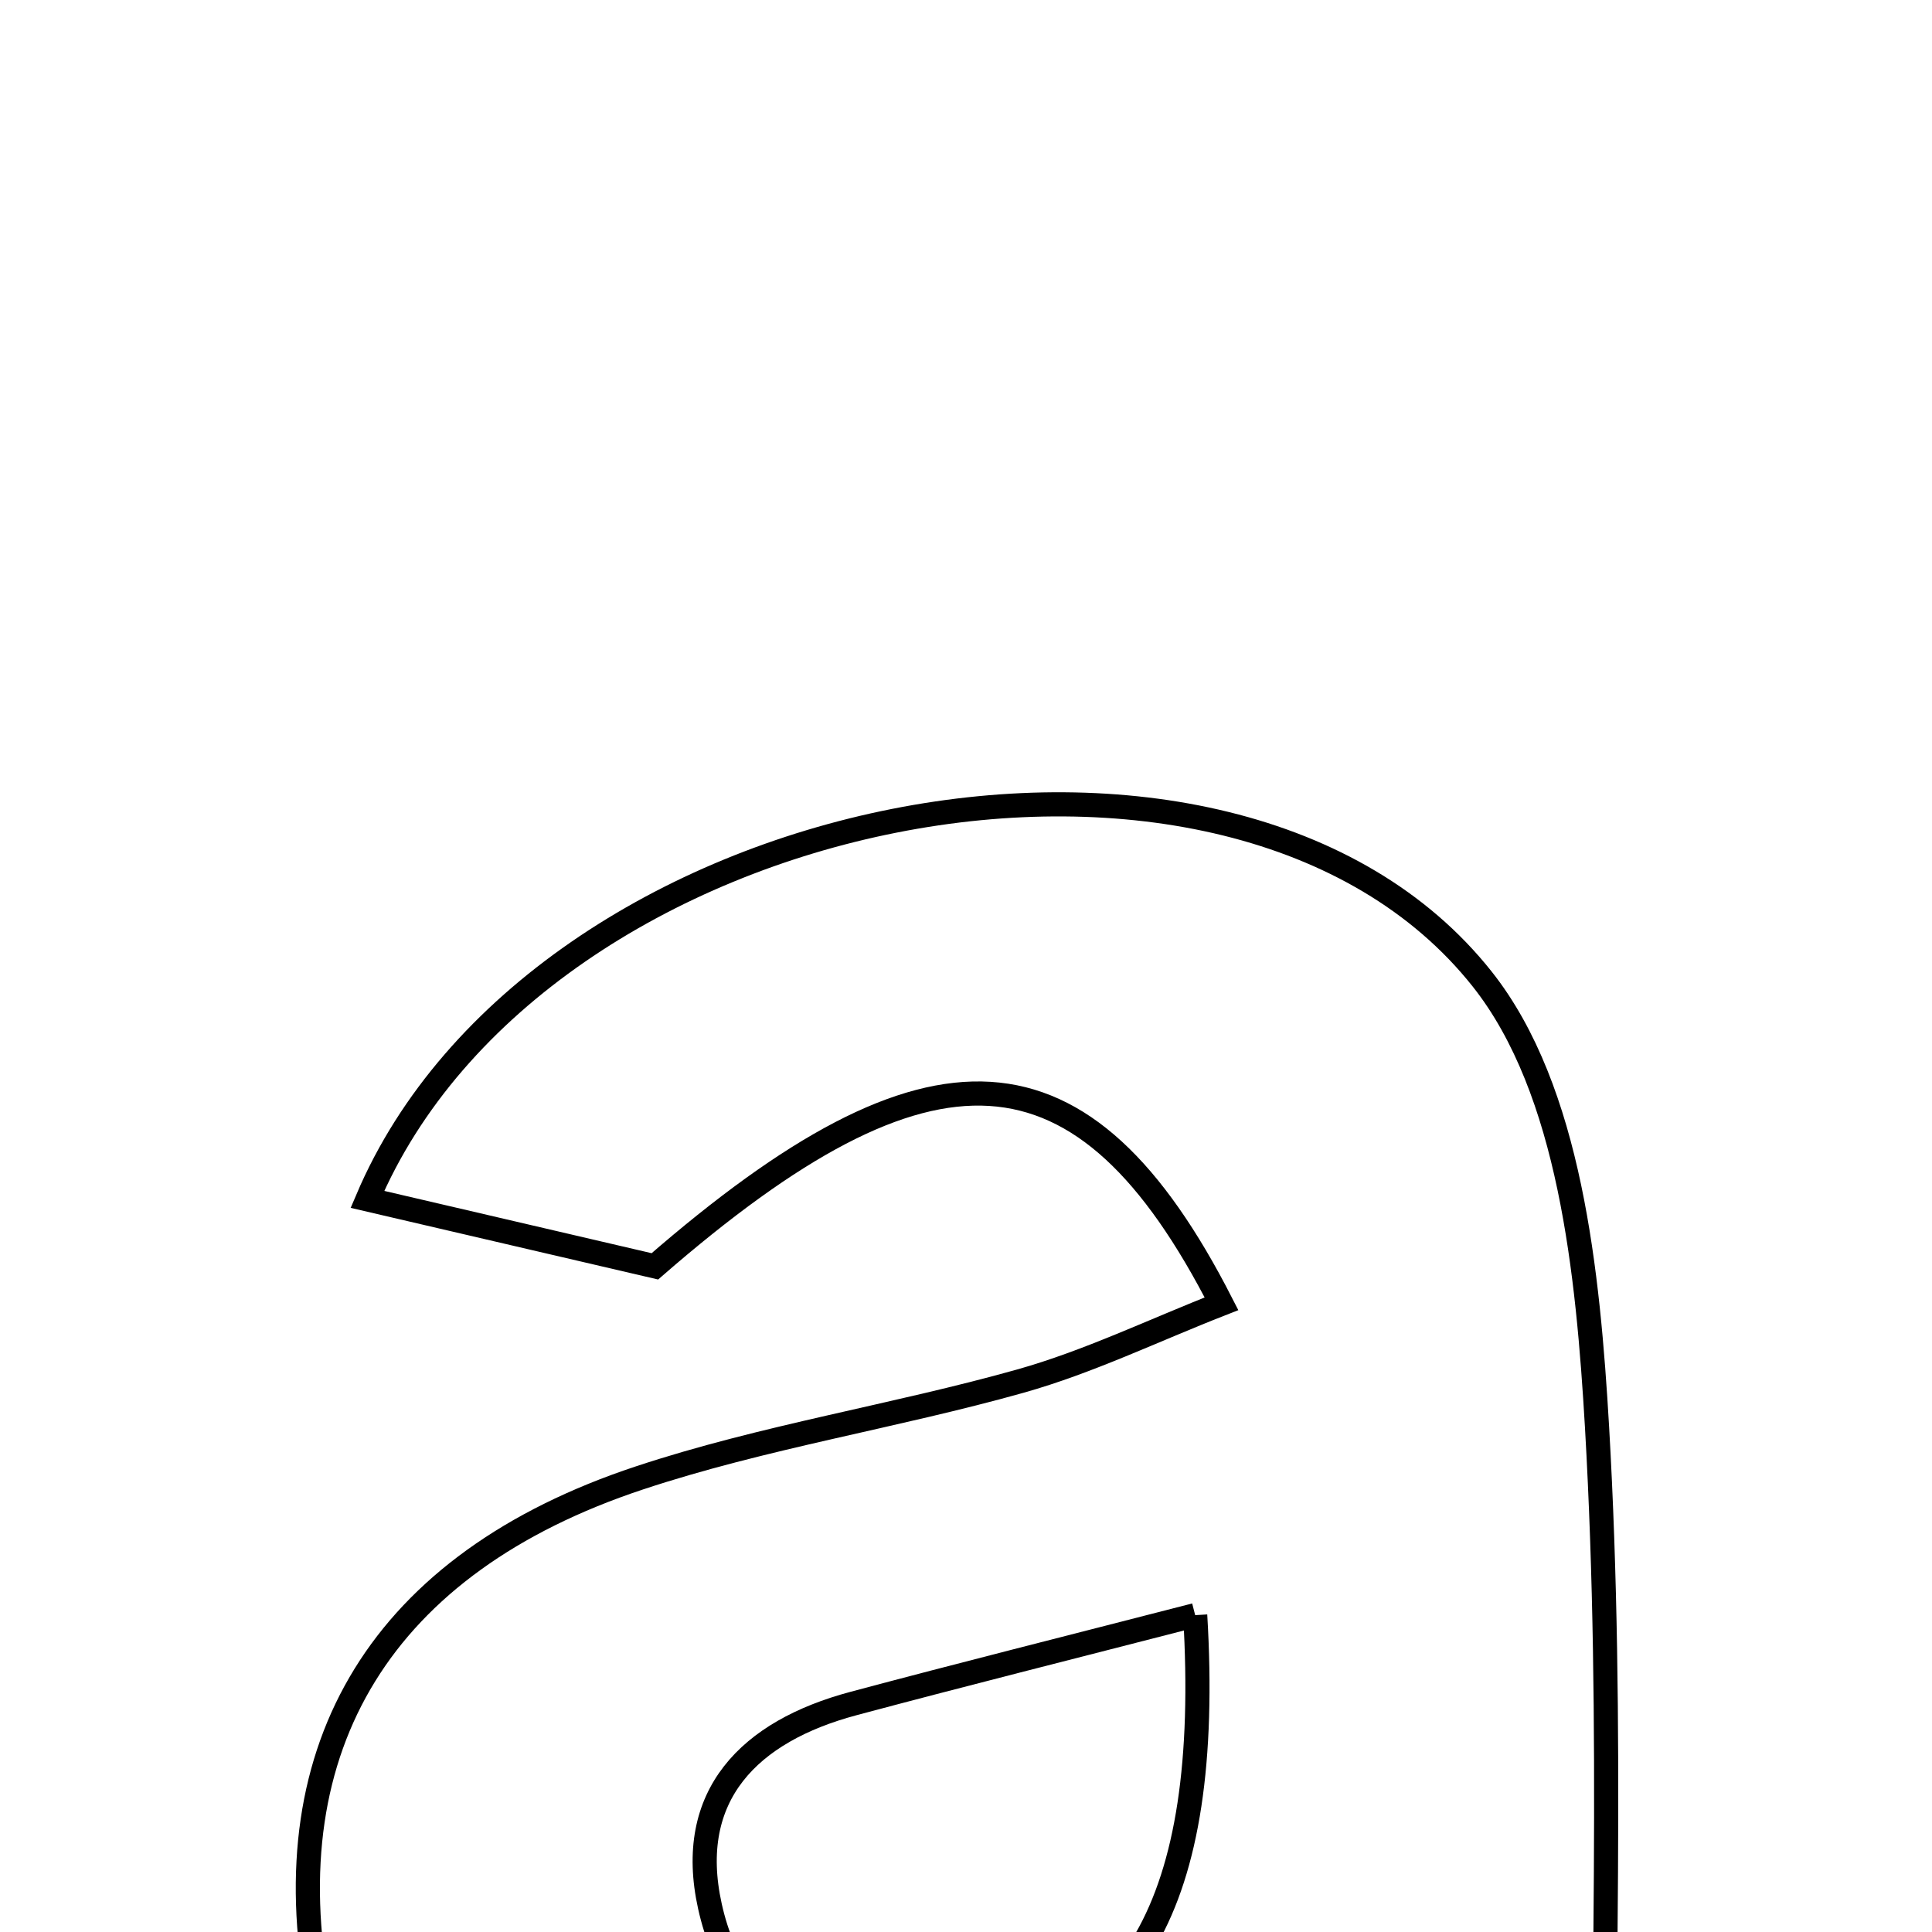 <svg xmlns="http://www.w3.org/2000/svg" viewBox="0.0 0.0 24.0 24.0" height="200px" width="200px"><path fill="none" stroke="black" stroke-width=".3" stroke-opacity="1.0"  filling="0" d="M18.413 12.163 C19.507 13.544 19.728 15.828 19.839 17.729 C20.051 21.4 19.901 25.091 19.901 28.957 C18.631 28.837 16.507 30.188 15.517 27.507 C13.432 28.098 11.69 28.873 9.893 29.039 C6.848 29.32 4.444 27.417 3.951 24.768 C3.38 21.693 4.741 19.421 7.941 18.36 C9.484 17.848 11.11 17.597 12.678 17.156 C13.523 16.918 14.326 16.528 15.174 16.196 C13.46 12.841 11.561 12.753 8.135 15.731 C7.029 15.473 5.819 15.192 4.564 14.899 C6.672 9.939 15.296 8.229 18.413 12.163"></path>
<path fill="none" stroke="black" stroke-width=".3" stroke-opacity="1.0"  filling="0" d="M14.847 20.064 C15.063 23.669 14.037 25.377 11.731 25.547 C10.332 25.651 9.15 25.175 8.819 23.681 C8.513 22.299 9.314 21.507 10.598 21.163 C11.928 20.807 13.264 20.472 14.847 20.064"></path></svg>
